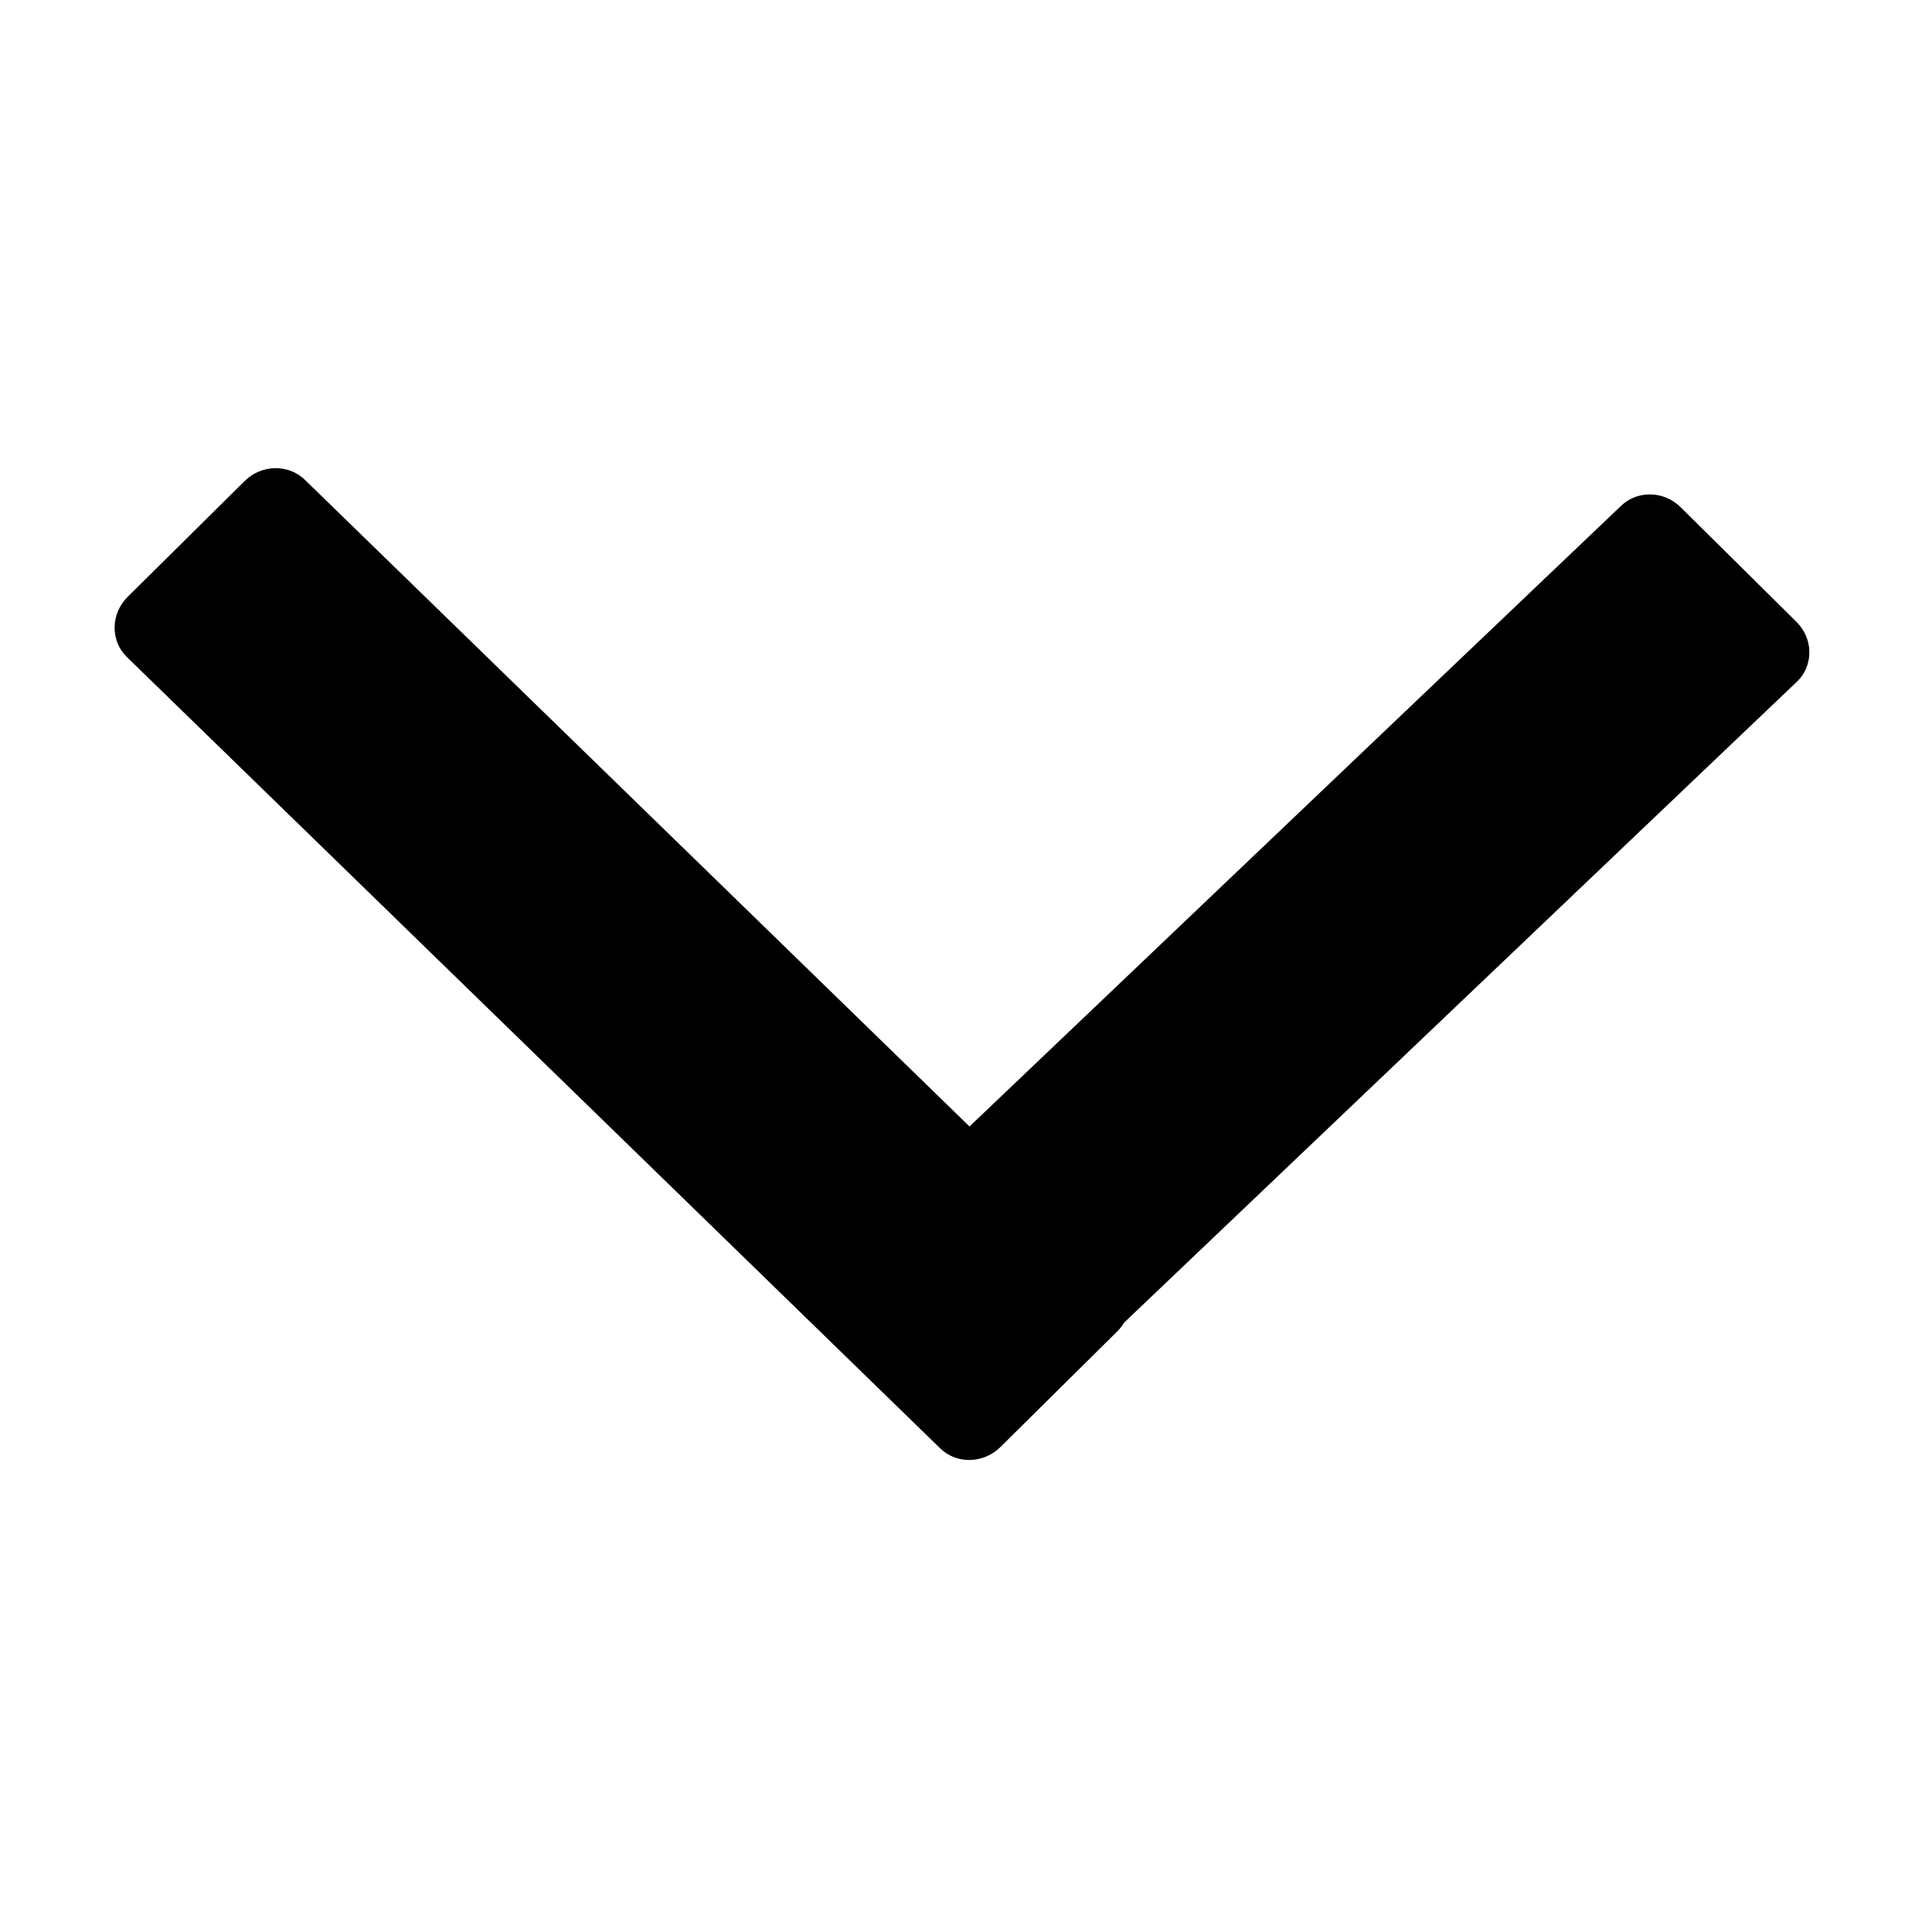 <?xml version="1.0" standalone="no"?><!DOCTYPE svg PUBLIC "-//W3C//DTD SVG 1.1//EN" "http://www.w3.org/Graphics/SVG/1.1/DTD/svg11.dtd"><svg t="1657678839482" class="icon" viewBox="0 0 1024 1024" version="1.1" xmlns="http://www.w3.org/2000/svg" p-id="2388" xmlns:xlink="http://www.w3.org/1999/xlink" width="200" height="200"><defs><style type="text/css">@font-face { font-family: feedback-iconfont; src: url("//at.alicdn.com/t/font_1031158_u69w8yhxdu.woff2?t=1630033759944") format("woff2"), url("//at.alicdn.com/t/font_1031158_u69w8yhxdu.woff?t=1630033759944") format("woff"), url("//at.alicdn.com/t/font_1031158_u69w8yhxdu.ttf?t=1630033759944") format("truetype"); }
</style></defs><path d="M952.169 329.604l-61.406-60.778c-8.914-8.84-23.154-9.061-31.775-0.518L513.861 597.05 161.773 254.481c-8.73-8.655-23.121-8.434-32.108 0.482l-61.998 61.368c-9.026 8.952-9.249 23.156-0.518 31.812l430.987 419.335c8.692 8.656 23.084 8.433 32.108-0.519l61.997-61.368c1.418-1.405 2.59-2.952 3.572-4.579l356.838-339.929C961.307 352.539 961.085 338.407 952.169 329.604z" p-id="2389"></path></svg>